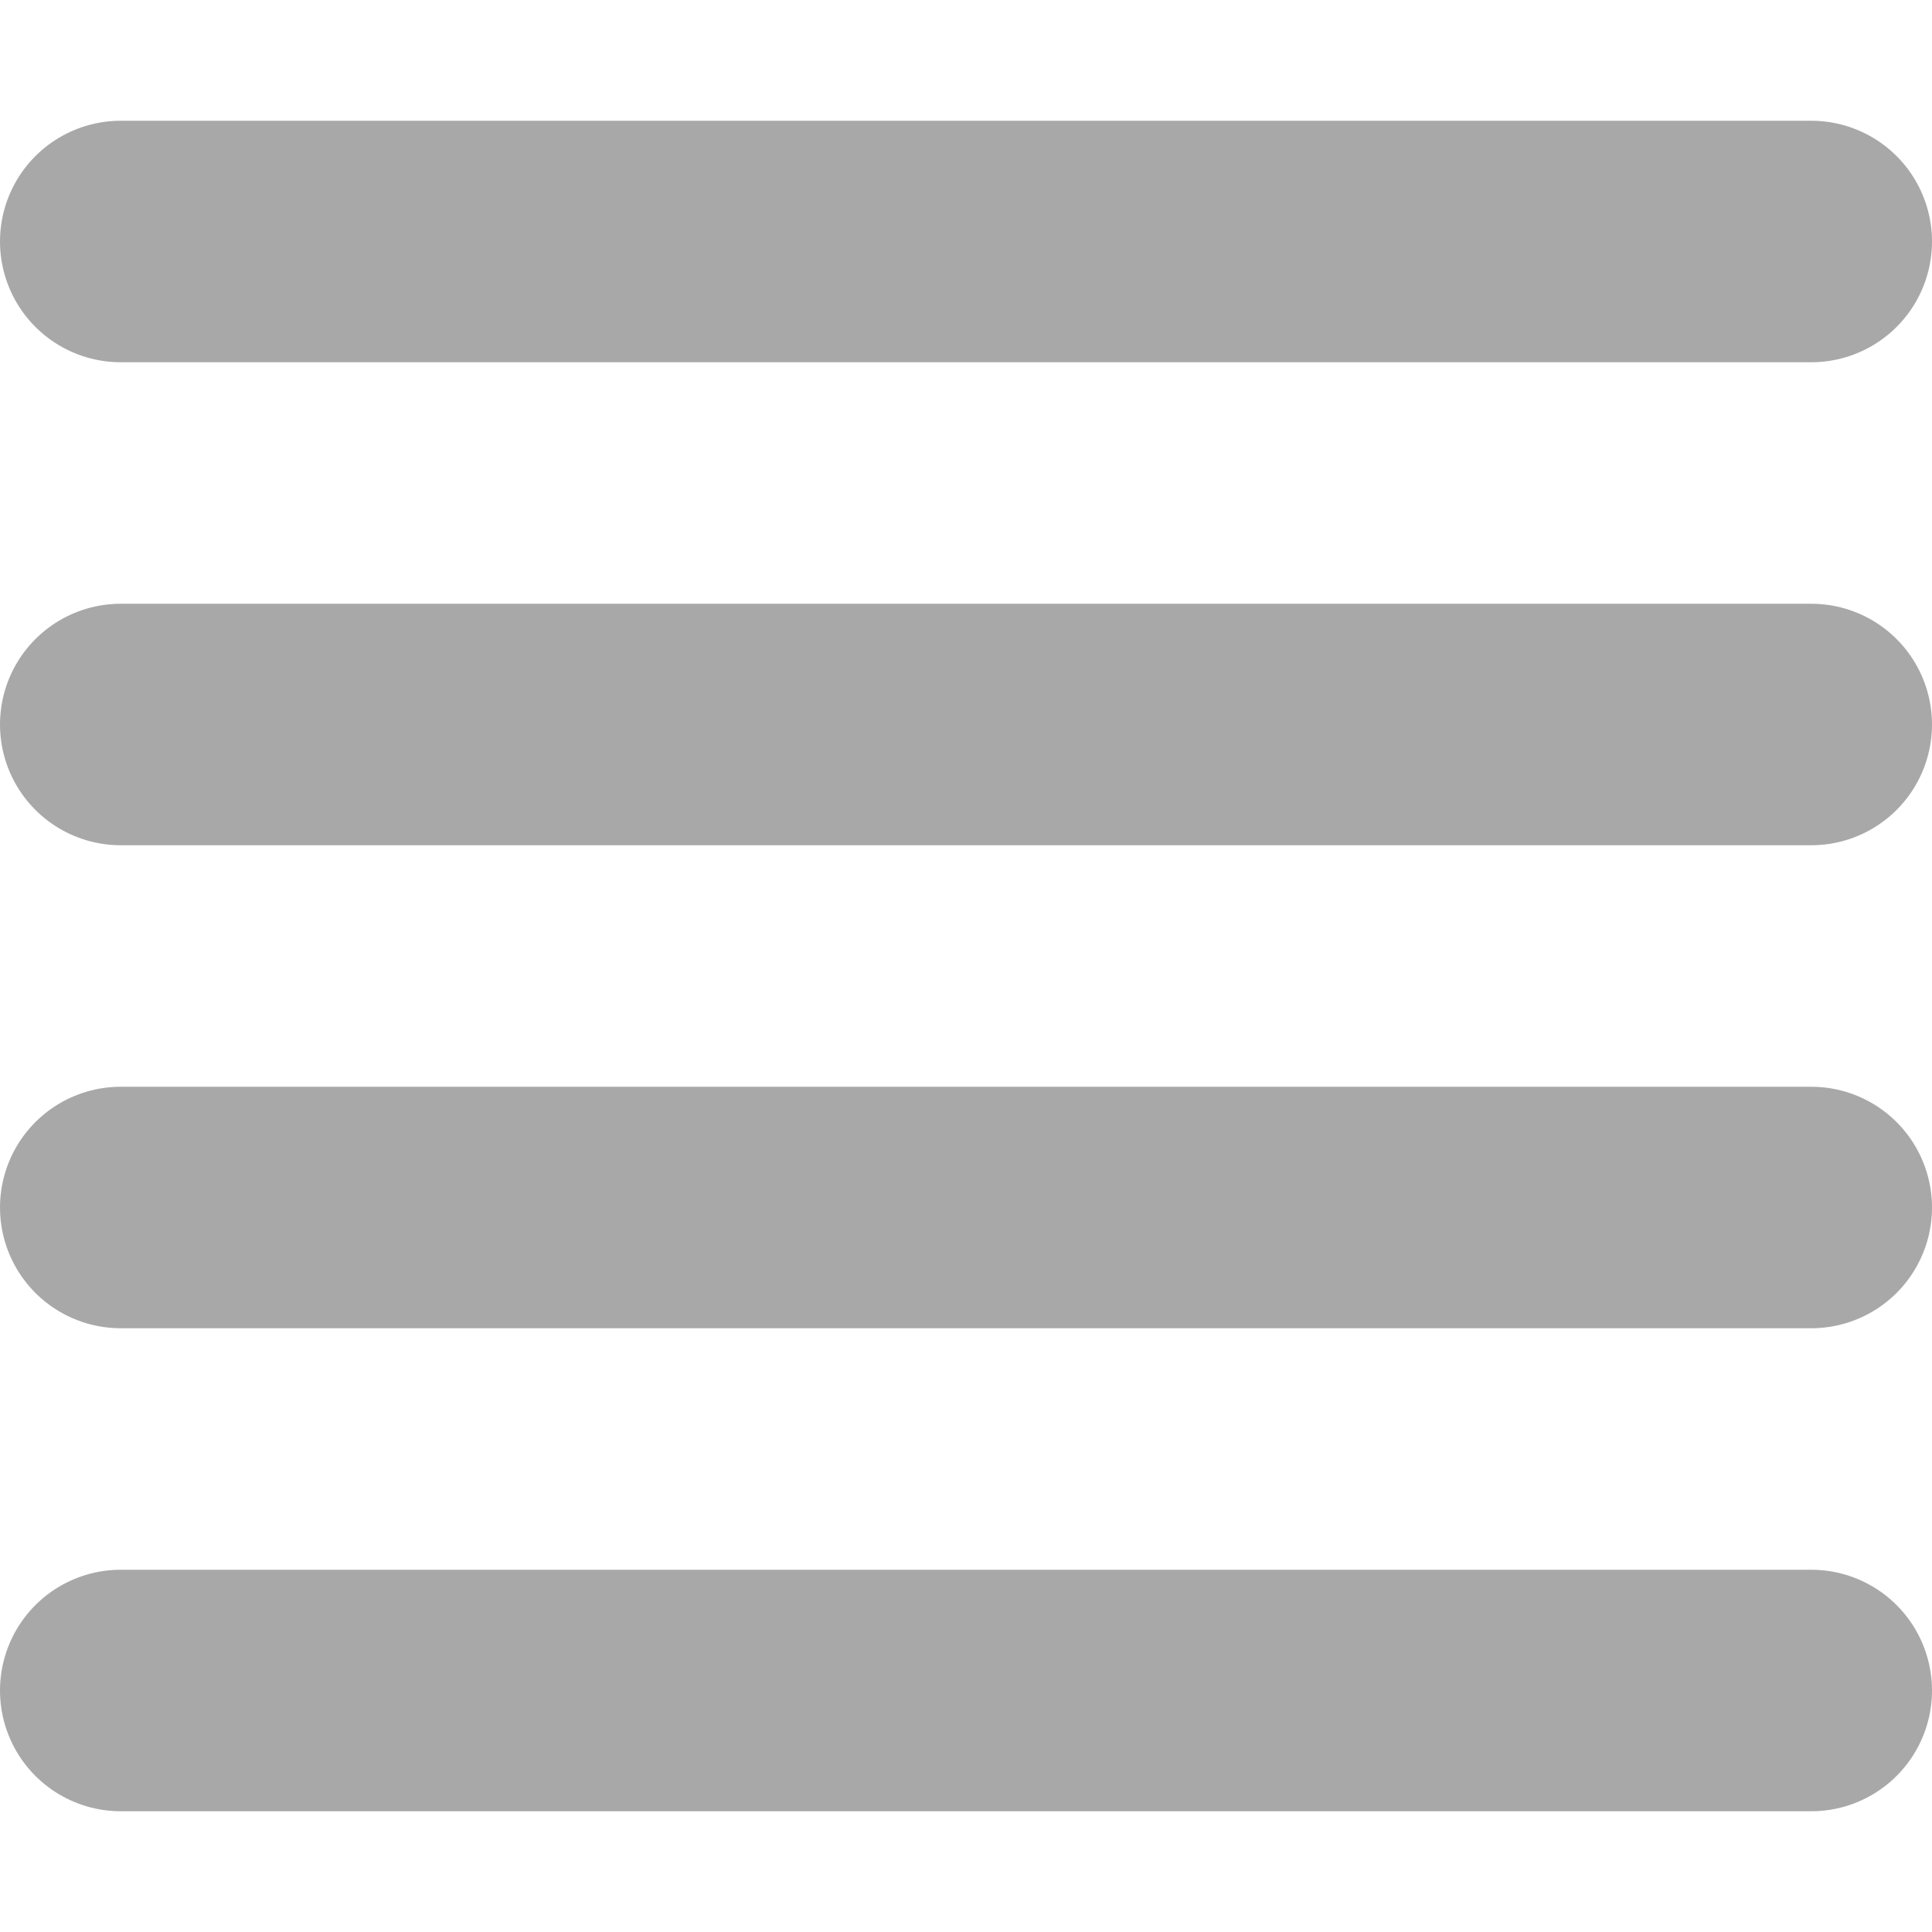 <?xml version="1.0" encoding="UTF-8" standalone="no"?>
<svg
   width="16"
   height="16"
   viewBox="0 0 16 16"
   fill="none"
   version="1.1"
   id="svg6"
   sodipodi:docname="stckframe_obj.svg"
   inkscape:version="1.3.2 (091e20e, 2023-11-25, custom)"
   inkscape:export-filename="stckframe_obj_16x16.png"
   inkscape:export-xdpi="96"
   inkscape:export-ydpi="96"
   xmlns:inkscape="http://www.inkscape.org/namespaces/inkscape"
   xmlns:sodipodi="http://sodipodi.sourceforge.net/DTD/sodipodi-0.dtd"
   xmlns="http://www.w3.org/2000/svg"
   xmlns:svg="http://www.w3.org/2000/svg">
  <sodipodi:namedview
     id="namedview6"
     pagecolor="#ffffff"
     bordercolor="#eeeeee"
     borderopacity="1"
     inkscape:showpageshadow="0"
     inkscape:pageopacity="0"
     inkscape:pagecheckerboard="0"
     inkscape:deskcolor="#545454"
     inkscape:zoom="22.627417"
     inkscape:cx="10.076272"
     inkscape:cy="11.335806"
     inkscape:window-width="1920"
     inkscape:window-height="991"
     inkscape:window-x="-9"
     inkscape:window-y="-9"
     inkscape:window-maximized="1"
     inkscape:current-layer="svg6"
     showguides="false"
     showgrid="true">
    <inkscape:grid
       id="grid1"
       units="px"
       originx="0"
       originy="0"
       spacingx="1"
       spacingy="1"
       empcolor="#0099e5"
       empopacity="0.302"
       color="#0099e5"
       opacity="0.149"
       empspacing="5"
       enabled="true"
       visible="true" />
  </sodipodi:namedview>
  <defs
     id="defs6">
    <inkscape:perspective
       sodipodi:type="inkscape:persp3d"
       inkscape:vp_x="1.4641604e-15 : -21.061751 : 0"
       inkscape:vp_y="-2385.4101 : 1378.6851 : 0"
       inkscape:vp_z="20.115543 : 11.626094 : 0"
       inkscape:persp3d-origin="17.786866 : 1.777515 : 1"
       id="perspective1" />
    <clipPath
       clipPathUnits="userSpaceOnUse"
       id="clipPath7">
      <g
         id="g8">
        <rect
           width="16"
           height="16"
           fill="#ffffff"
           id="rect8"
           x="0"
           y="0" />
      </g>
    </clipPath>
    <inkscape:perspective
       sodipodi:type="inkscape:persp3d"
       inkscape:vp_x="1.4641604e-15 : -21.061751 : 0"
       inkscape:vp_y="-2385.4101 : 1378.6851 : 0"
       inkscape:vp_z="20.115543 : 11.626094 : 0"
       inkscape:persp3d-origin="30.236303 : -7.549373 : 1"
       id="perspective1-4" />
  </defs>
  <g
     id="g1"
     transform="translate(0,1)">
    <path
       style="fill:none;stroke:#a8a8a8;stroke-width:2;stroke-linecap:round;stroke-dasharray:none;stroke-opacity:1"
       d="m 1,5 h 14"
       id="path1-0-9" />
    <path
       style="fill:none;stroke:#a8a8a8;stroke-width:2;stroke-linecap:round;stroke-dasharray:none;stroke-opacity:1"
       d="m 1,1 h 14"
       id="path1-0-9-5" />
    <path
       style="fill:none;stroke:#a8a8a8;stroke-width:2;stroke-linecap:round;stroke-dasharray:none;stroke-opacity:1"
       d="m 1,9 h 14"
       id="path1-0-9-6" />
    <path
       style="fill:none;stroke:#a8a8a8;stroke-width:2;stroke-linecap:round;stroke-dasharray:none;stroke-opacity:1"
       d="m 1,13 h 14"
       id="path1-0-9-6-4" />
  </g>
</svg>
